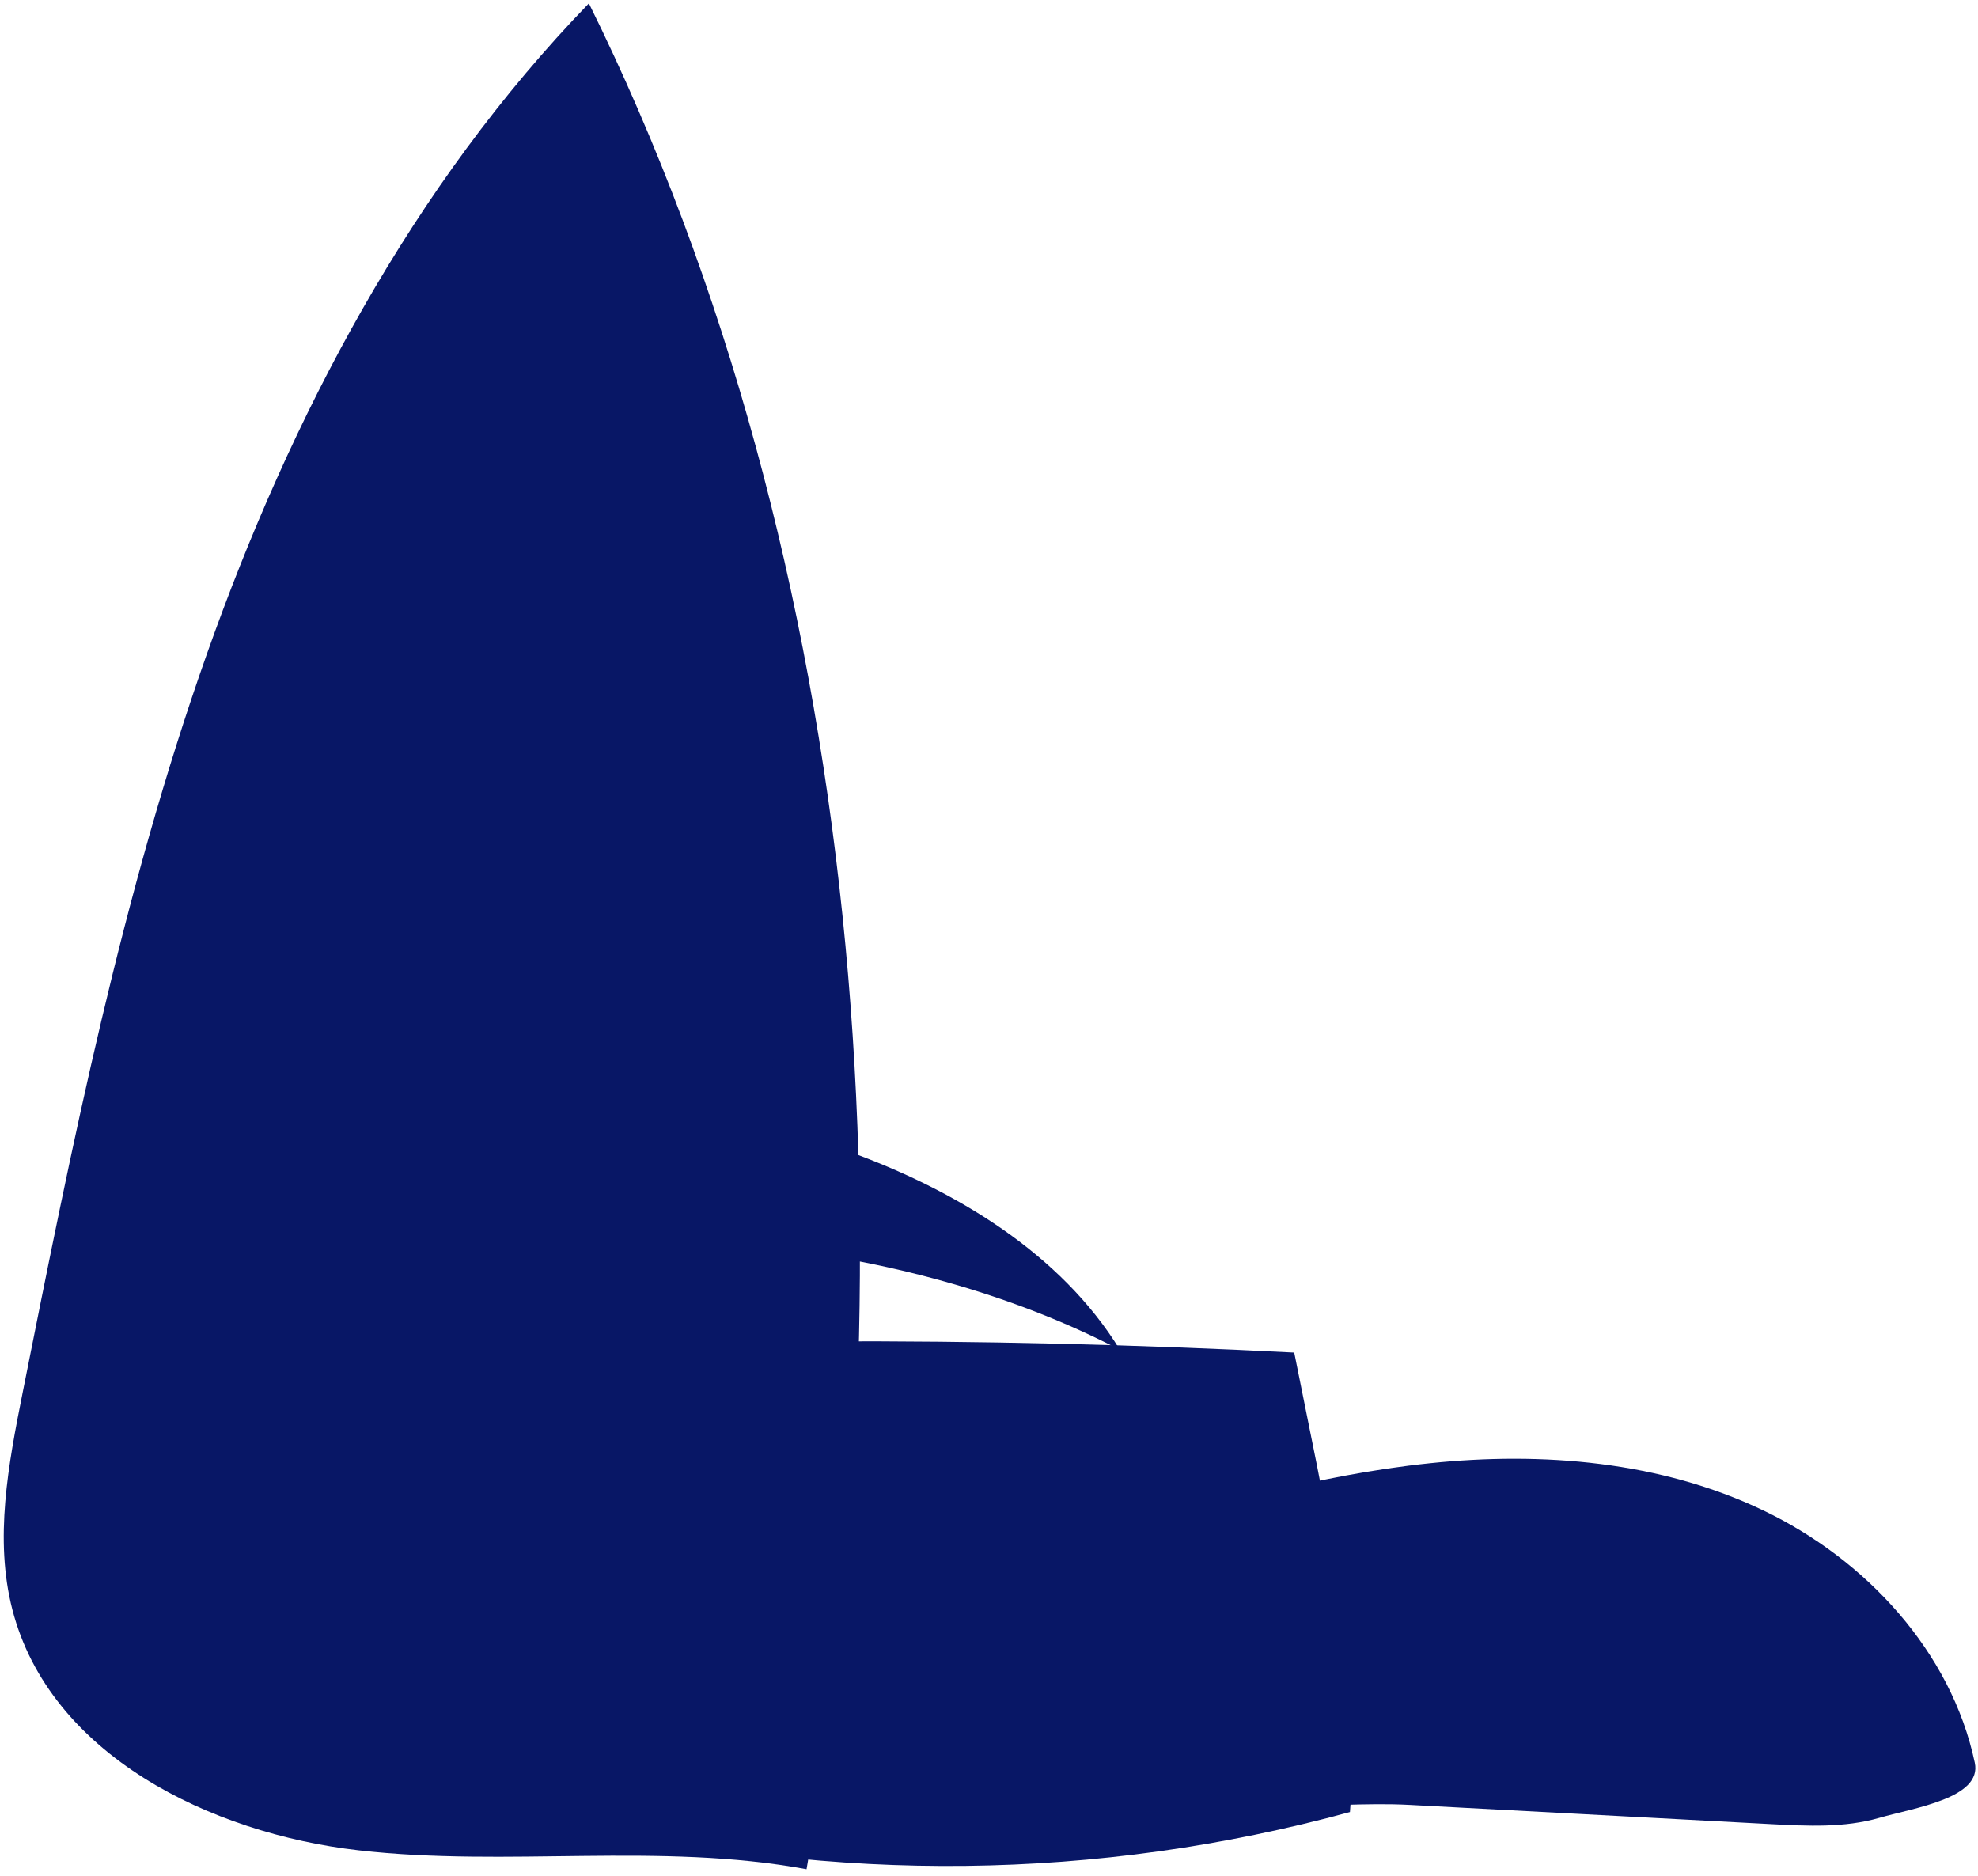 <svg width="174" height="165" viewBox="0 0 174 165" fill="none" xmlns="http://www.w3.org/2000/svg">
<path d="M51.804 0.297C36.272 16.33 25.612 36.561 18.172 57.604C10.731 78.651 6.347 100.631 1.988 122.523C0.734 128.821 -0.516 135.374 1.089 141.592C4.377 154.335 18.478 161.268 31.554 162.762C44.63 164.258 58.007 162.032 70.95 164.423C80.434 110.017 76.278 49.806 51.804 0.297Z" fill="#081766"/>
<path d="M96.555 135.426C106.149 132.594 115.809 129.75 125.759 128.715C135.708 127.677 146.075 128.544 155.1 132.858C164.127 137.172 171.643 145.269 173.717 155.055C174.378 158.173 168.376 159.022 165.312 159.908C162.252 160.793 158.997 160.63 155.815 160.461C145.208 159.896 134.601 159.33 123.995 158.765C116.42 158.362 108.165 160.243 101.805 156.11C98.623 154.04 96.733 150.397 95.969 146.68C95.204 142.961 96.324 139.215 96.555 135.426Z" fill="#081766"/>
<path d="M30.627 119.3C58.334 117.661 86.13 117.553 113.85 118.979C116.414 131.975 119.853 146.195 118.751 159.396C96.539 165.46 73.397 165.678 51.026 160.226C35.75 156.503 30.473 135.025 30.627 119.3Z" fill="#081766"/>
<path d="M98.52 118.741C88.899 113.719 77.547 110.743 66.749 109.653C68.45 93.816 68.784 77.832 67.744 61.936C71.817 74.727 74.771 87.859 74.632 101.28C84.022 104.673 93.297 110.233 98.52 118.741Z" fill="#081766"/>
</svg>
